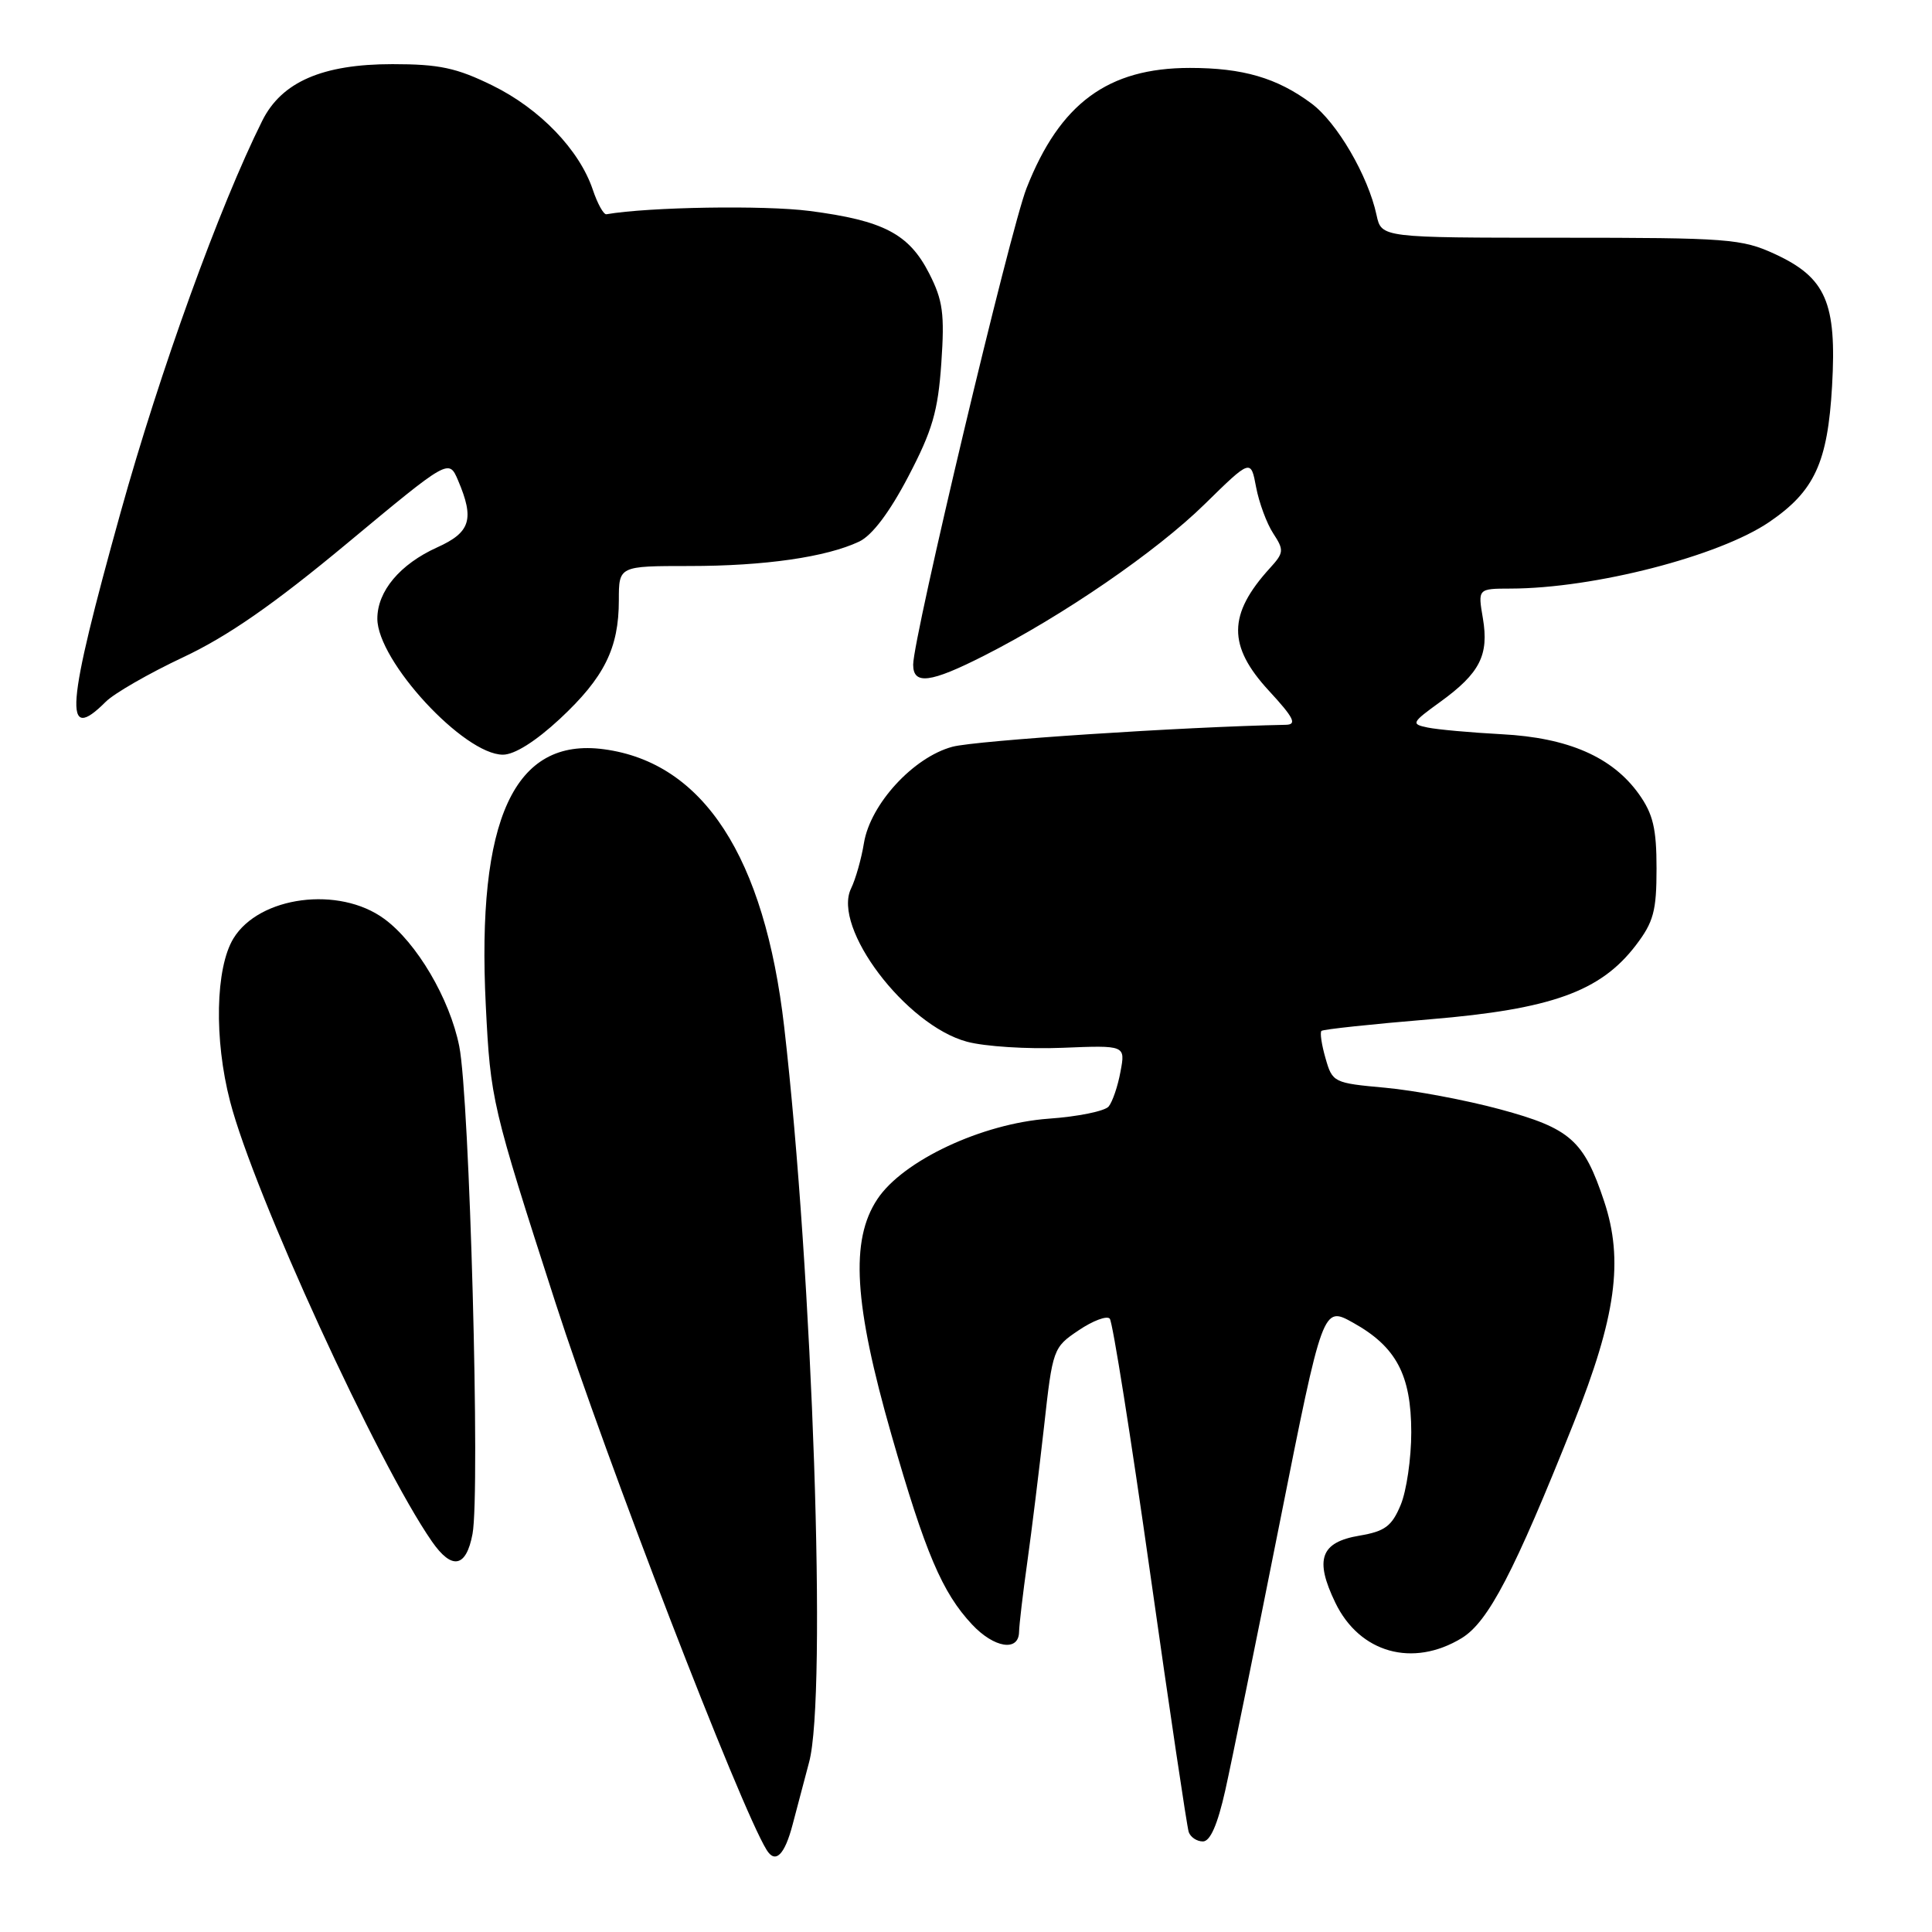 <?xml version="1.0" encoding="UTF-8" standalone="no"?>
<!DOCTYPE svg PUBLIC "-//W3C//DTD SVG 1.1//EN" "http://www.w3.org/Graphics/SVG/1.1/DTD/svg11.dtd" >
<svg xmlns="http://www.w3.org/2000/svg" xmlns:xlink="http://www.w3.org/1999/xlink" version="1.1" viewBox="0 0 256 256">
 <g >
 <path fill="currentColor"
d=" M 105.03 241.75 C 105.64 239.41 106.62 235.70 107.21 233.50 C 109.59 224.72 107.69 168.94 103.91 136.07 C 101.31 113.53 93.20 101.04 80.02 99.28 C 68.13 97.68 63.14 108.51 64.37 133.24 C 65.00 145.77 65.15 146.43 73.61 172.64 C 80.31 193.39 98.09 239.49 101.58 245.12 C 102.74 247.01 103.97 245.81 105.03 241.75 Z  M 162.35 237.25 C 163.18 233.54 166.43 217.57 169.57 201.77 C 175.29 173.03 175.29 173.03 179.30 175.27 C 185.01 178.45 186.99 182.18 187.00 189.78 C 187.00 193.24 186.37 197.58 185.59 199.43 C 184.42 202.23 183.51 202.91 180.14 203.48 C 174.97 204.35 174.16 206.62 176.94 212.37 C 180.16 219.03 187.20 221.00 193.68 217.06 C 197.21 214.90 200.63 208.34 208.51 188.58 C 214.13 174.48 215.16 167.01 212.56 159.19 C 209.87 151.09 208.09 149.51 198.77 146.99 C 194.22 145.76 187.37 144.48 183.54 144.13 C 176.72 143.51 176.55 143.43 175.64 140.23 C 175.12 138.44 174.88 136.80 175.10 136.60 C 175.32 136.39 181.80 135.70 189.50 135.06 C 205.58 133.72 212.08 131.38 216.76 125.25 C 219.11 122.17 219.50 120.71 219.50 115.08 C 219.50 109.79 219.04 107.86 217.17 105.23 C 213.66 100.31 207.80 97.75 199.00 97.29 C 194.88 97.07 190.45 96.67 189.16 96.40 C 186.94 95.94 187.03 95.76 190.86 92.99 C 196.10 89.19 197.31 86.80 196.49 81.93 C 195.82 78.00 195.82 78.00 200.16 77.99 C 211.21 77.97 227.80 73.70 234.45 69.16 C 240.43 65.08 242.18 61.30 242.76 51.13 C 243.39 40.10 241.95 36.79 235.18 33.66 C 230.80 31.64 228.98 31.50 206.77 31.50 C 183.05 31.50 183.05 31.50 182.40 28.50 C 181.28 23.28 177.15 16.21 173.76 13.70 C 169.21 10.32 164.69 9.00 157.67 9.00 C 146.81 9.00 140.44 13.69 136.02 24.94 C 133.86 30.43 121.00 84.49 121.00 88.07 C 121.00 90.78 123.27 90.50 130.38 86.89 C 140.84 81.59 153.23 73.08 159.62 66.81 C 165.74 60.81 165.74 60.81 166.44 64.55 C 166.83 66.61 167.85 69.37 168.71 70.68 C 170.16 72.90 170.13 73.24 168.26 75.29 C 162.69 81.41 162.66 85.59 168.13 91.52 C 171.46 95.13 171.89 96.01 170.38 96.04 C 156.79 96.31 129.28 98.12 126.20 98.95 C 121.03 100.34 115.34 106.53 114.48 111.69 C 114.14 113.79 113.37 116.50 112.77 117.73 C 110.24 122.92 120.02 135.85 128.12 138.03 C 130.48 138.67 136.17 139.03 140.77 138.84 C 149.13 138.50 149.13 138.50 148.47 142.00 C 148.12 143.93 147.41 146.00 146.90 146.62 C 146.39 147.23 142.83 147.96 138.97 148.23 C 130.12 148.87 119.63 153.79 116.25 158.90 C 112.64 164.34 113.15 172.77 118.12 190.12 C 122.61 205.78 124.85 211.03 128.80 215.25 C 131.72 218.37 134.98 218.89 135.03 216.25 C 135.05 215.29 135.54 211.12 136.12 207.00 C 136.70 202.88 137.69 194.79 138.34 189.04 C 139.48 178.73 139.55 178.54 142.93 176.27 C 144.81 175.00 146.67 174.30 147.05 174.73 C 147.43 175.15 149.84 190.35 152.41 208.50 C 154.98 226.65 157.28 242.06 157.51 242.75 C 157.75 243.44 158.59 244.00 159.39 244.00 C 160.36 244.00 161.33 241.79 162.35 237.25 Z  M 62.61 203.26 C 63.65 197.73 62.23 145.44 60.85 138.62 C 59.59 132.33 55.21 124.89 50.91 121.75 C 44.93 117.36 34.35 118.74 30.93 124.35 C 28.55 128.26 28.35 137.72 30.49 145.95 C 33.64 158.12 50.07 193.95 57.23 204.25 C 59.88 208.07 61.77 207.73 62.61 203.26 Z  M 74.19 95.25 C 80.07 89.77 82.00 85.89 82.00 79.53 C 82.00 75.00 82.00 75.00 91.36 75.00 C 101.31 75.00 109.50 73.82 113.85 71.76 C 115.56 70.95 117.87 67.89 120.35 63.15 C 123.55 57.04 124.29 54.49 124.73 48.11 C 125.18 41.57 124.94 39.80 123.12 36.23 C 120.44 30.98 117.06 29.22 107.25 27.95 C 101.26 27.18 86.02 27.42 80.35 28.39 C 79.98 28.45 79.17 26.99 78.55 25.14 C 76.77 19.85 71.53 14.41 65.26 11.33 C 60.49 8.99 58.21 8.50 52.00 8.50 C 42.73 8.50 37.32 10.85 34.75 16.00 C 29.07 27.39 21.21 49.12 15.99 67.86 C 8.72 93.98 8.35 98.65 14.02 92.98 C 15.12 91.88 19.74 89.22 24.27 87.09 C 30.20 84.30 36.27 80.08 45.99 72.00 C 59.47 60.79 59.47 60.79 60.69 63.64 C 62.89 68.80 62.35 70.54 57.93 72.53 C 53.00 74.76 50.00 78.33 50.00 81.98 C 50.00 87.58 61.47 100.00 66.64 100.00 C 68.18 100.00 70.98 98.23 74.19 95.25 Z "/>
</g>
</svg>